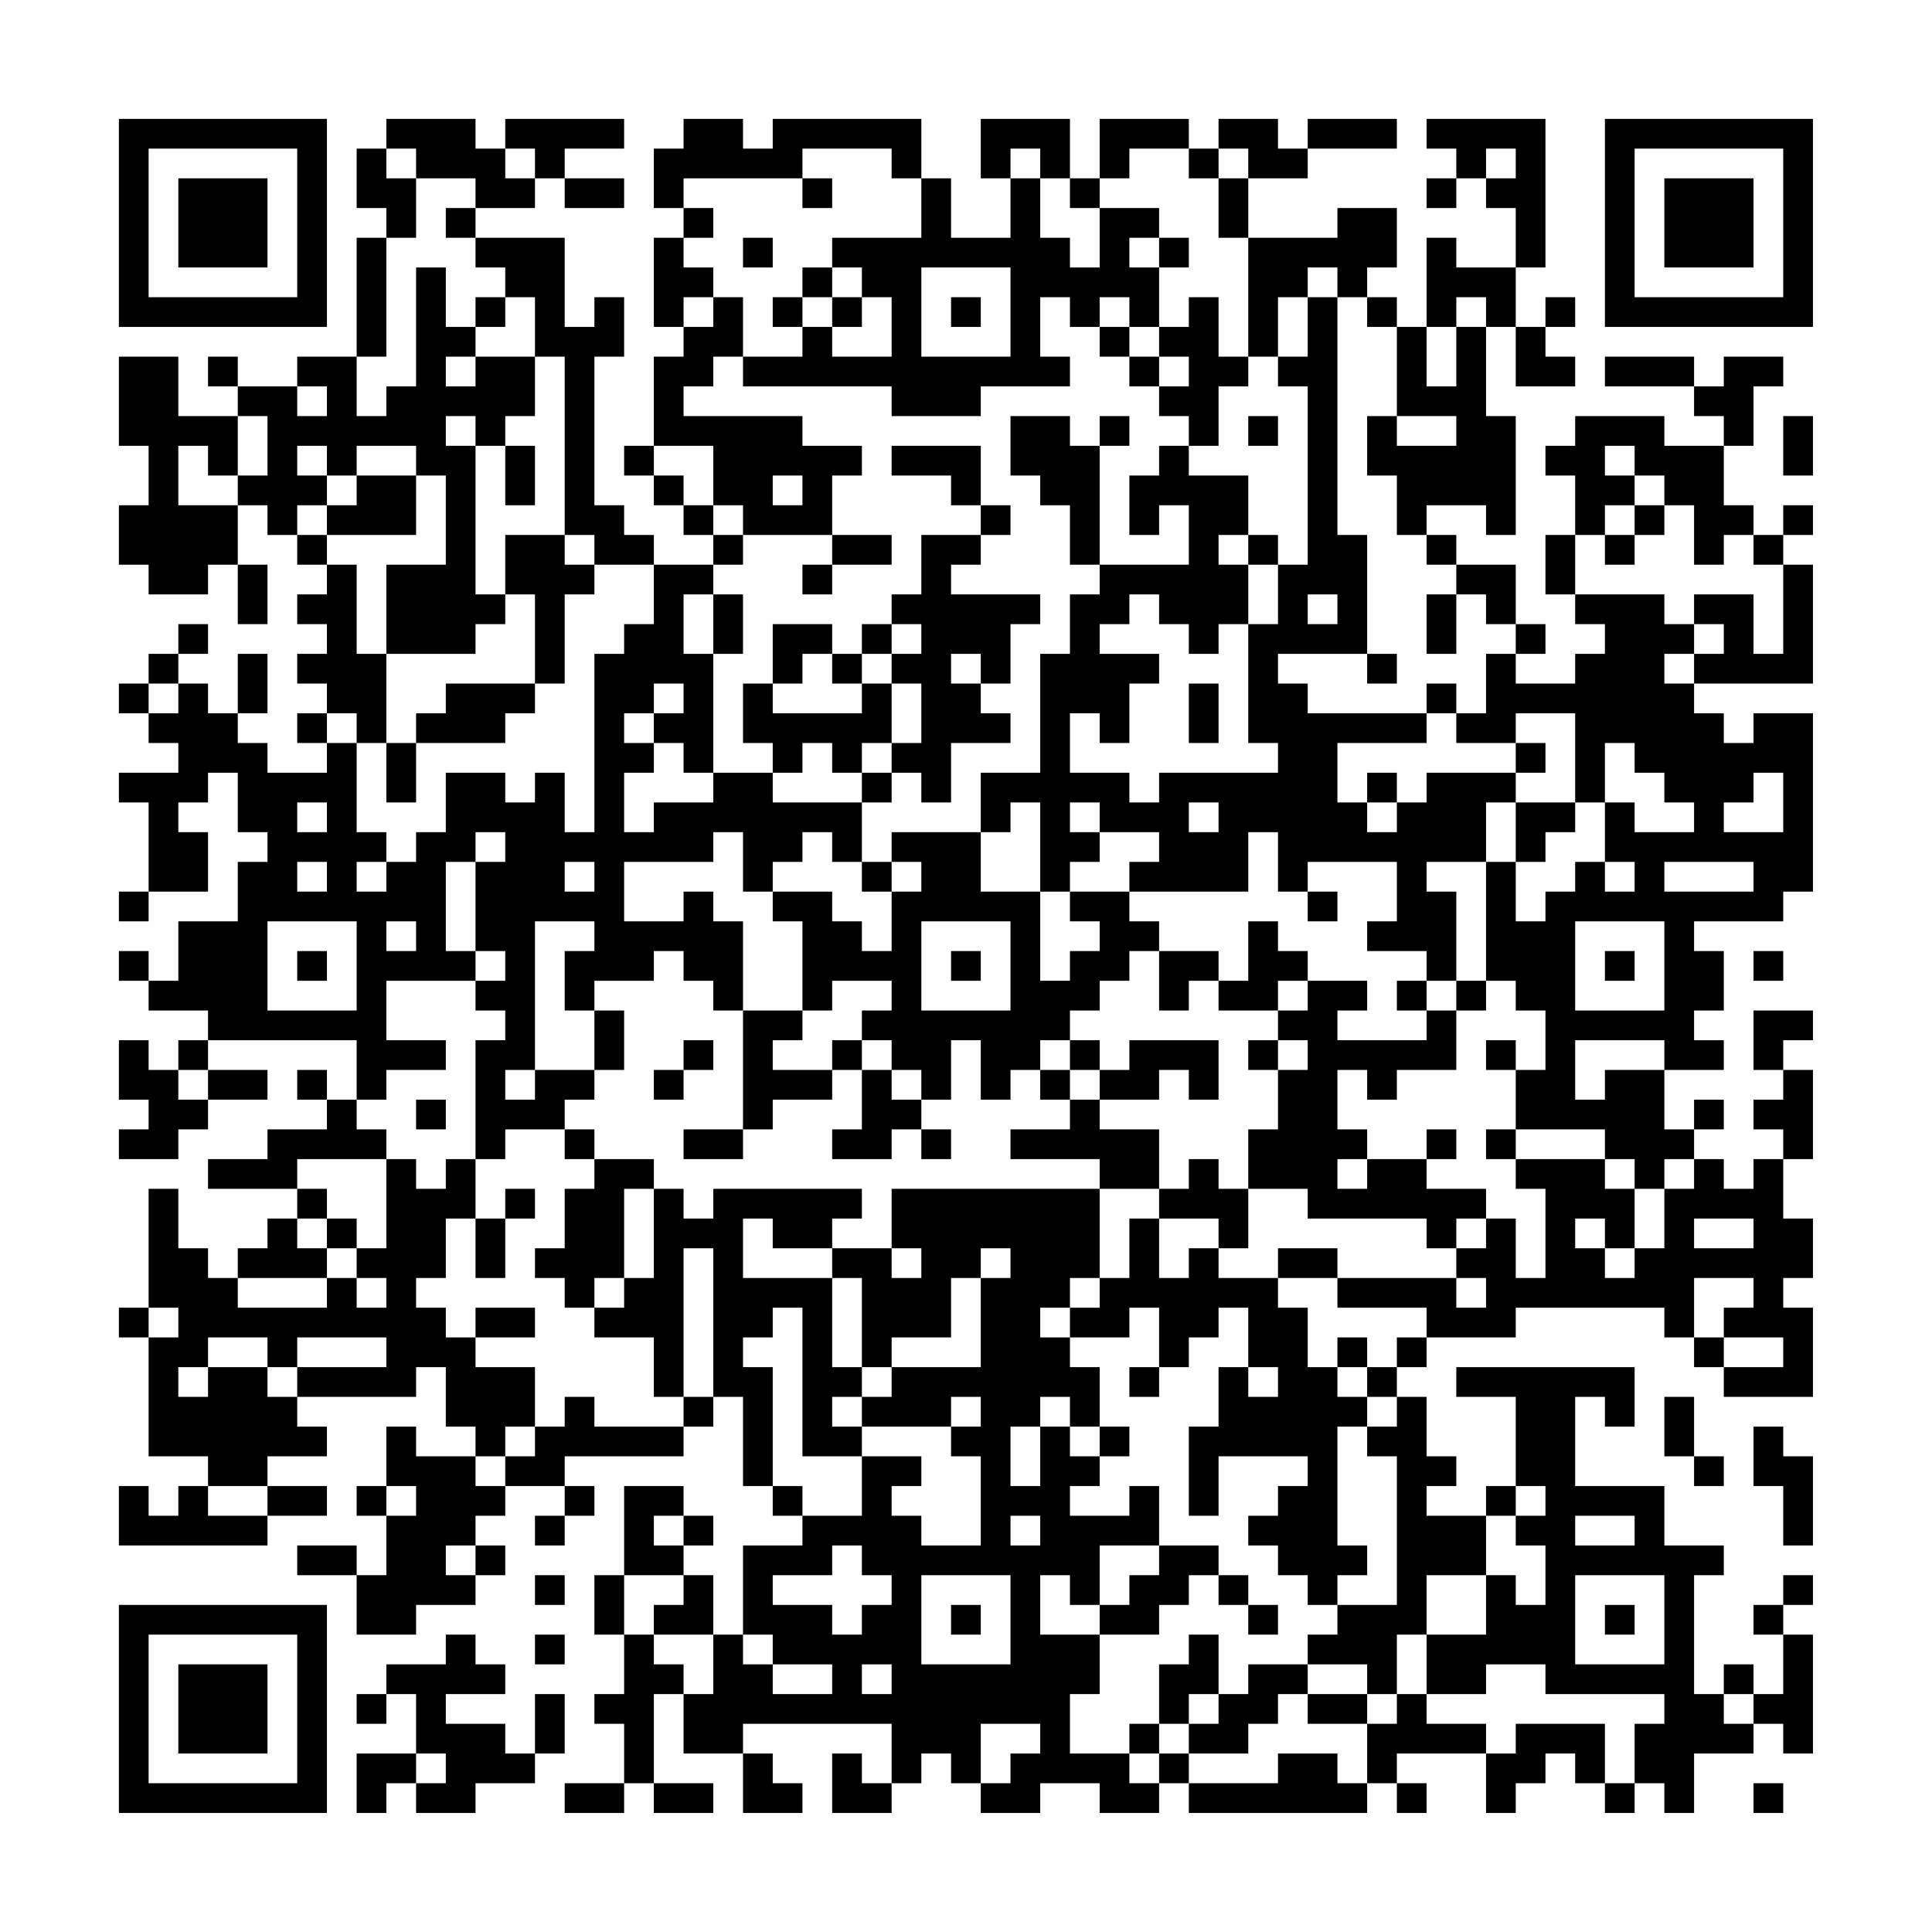 <?xml version="1.0" encoding="UTF-8"?>
<svg xmlns="http://www.w3.org/2000/svg" version="1.1" width="300" height="300" viewBox="0 0 300 300"><rect x="0" y="0" width="300" height="300" fill="#fefefe"/><g transform="scale(4.615)"><g transform="translate(4,4)"><path fill-rule="evenodd" d="M9 0L9 1L8 1L8 3L9 3L9 4L8 4L8 8L6 8L6 9L4 9L4 8L3 8L3 9L4 9L4 10L2 10L2 8L0 8L0 11L1 11L1 13L0 13L0 15L1 15L1 16L3 16L3 15L4 15L4 17L5 17L5 15L4 15L4 13L5 13L5 14L6 14L6 15L7 15L7 16L6 16L6 17L7 17L7 18L6 18L6 19L7 19L7 20L6 20L6 21L7 21L7 22L5 22L5 21L4 21L4 20L5 20L5 18L4 18L4 20L3 20L3 19L2 19L2 18L3 18L3 17L2 17L2 18L1 18L1 19L0 19L0 20L1 20L1 21L2 21L2 22L0 22L0 23L1 23L1 26L0 26L0 27L1 27L1 26L3 26L3 24L2 24L2 23L3 23L3 22L4 22L4 24L5 24L5 25L4 25L4 27L2 27L2 29L1 29L1 28L0 28L0 29L1 29L1 30L3 30L3 31L2 31L2 32L1 32L1 31L0 31L0 33L1 33L1 34L0 34L0 35L2 35L2 34L3 34L3 33L5 33L5 32L3 32L3 31L8 31L8 33L7 33L7 32L6 32L6 33L7 33L7 34L5 34L5 35L3 35L3 36L6 36L6 37L5 37L5 38L4 38L4 39L3 39L3 38L2 38L2 36L1 36L1 40L0 40L0 41L1 41L1 45L3 45L3 46L2 46L2 47L1 47L1 46L0 46L0 48L5 48L5 47L7 47L7 46L5 46L5 45L7 45L7 44L6 44L6 43L10 43L10 42L11 42L11 44L12 44L12 45L10 45L10 44L9 44L9 46L8 46L8 47L9 47L9 49L8 49L8 48L6 48L6 49L8 49L8 51L10 51L10 50L12 50L12 49L13 49L13 48L12 48L12 47L13 47L13 46L15 46L15 47L14 47L14 48L15 48L15 47L16 47L16 46L15 46L15 45L19 45L19 44L20 44L20 43L21 43L21 46L22 46L22 47L23 47L23 48L21 48L21 51L20 51L20 49L19 49L19 48L20 48L20 47L19 47L19 46L17 46L17 49L16 49L16 51L17 51L17 53L16 53L16 54L17 54L17 56L15 56L15 57L17 57L17 56L18 56L18 57L20 57L20 56L18 56L18 53L19 53L19 55L21 55L21 57L23 57L23 56L22 56L22 55L21 55L21 54L26 54L26 56L25 56L25 55L24 55L24 57L26 57L26 56L27 56L27 55L28 55L28 56L29 56L29 57L31 57L31 56L33 56L33 57L35 57L35 56L36 56L36 57L42 57L42 56L43 56L43 57L44 57L44 56L43 56L43 55L46 55L46 57L47 57L47 56L48 56L48 55L49 55L49 56L50 56L50 57L51 57L51 56L52 56L52 57L53 57L53 55L55 55L55 54L56 54L56 55L57 55L57 51L56 51L56 50L57 50L57 49L56 49L56 50L55 50L55 51L56 51L56 53L55 53L55 52L54 52L54 53L53 53L53 49L54 49L54 48L52 48L52 46L49 46L49 43L50 43L50 44L51 44L51 42L45 42L45 43L47 43L47 46L46 46L46 47L44 47L44 46L45 46L45 45L44 45L44 43L43 43L43 42L44 42L44 41L47 41L47 40L52 40L52 41L53 41L53 42L54 42L54 43L57 43L57 40L56 40L56 39L57 39L57 37L56 37L56 35L57 35L57 32L56 32L56 31L57 31L57 30L55 30L55 32L56 32L56 33L55 33L55 34L56 34L56 35L55 35L55 36L54 36L54 35L53 35L53 34L54 34L54 33L53 33L53 34L52 34L52 32L54 32L54 31L53 31L53 30L54 30L54 28L53 28L53 27L56 27L56 26L57 26L57 20L55 20L55 21L54 21L54 20L53 20L53 19L57 19L57 15L56 15L56 14L57 14L57 13L56 13L56 14L55 14L55 13L54 13L54 11L55 11L55 9L56 9L56 8L54 8L54 9L53 9L53 8L50 8L50 9L53 9L53 10L54 10L54 11L52 11L52 10L49 10L49 11L48 11L48 12L49 12L49 14L48 14L48 16L49 16L49 17L50 17L50 18L49 18L49 19L47 19L47 18L48 18L48 17L47 17L47 15L45 15L45 14L44 14L44 13L46 13L46 14L47 14L47 10L46 10L46 7L47 7L47 9L49 9L49 8L48 8L48 7L49 7L49 6L48 6L48 7L47 7L47 5L48 5L48 0L44 0L44 1L45 1L45 2L44 2L44 3L45 3L45 2L46 2L46 3L47 3L47 5L45 5L45 4L44 4L44 7L43 7L43 6L42 6L42 5L43 5L43 3L41 3L41 4L38 4L38 2L40 2L40 1L43 1L43 0L40 0L40 1L39 1L39 0L37 0L37 1L36 1L36 0L33 0L33 2L32 2L32 0L29 0L29 2L30 2L30 4L28 4L28 2L27 2L27 0L22 0L22 1L21 1L21 0L19 0L19 1L18 1L18 3L19 3L19 4L18 4L18 7L19 7L19 8L18 8L18 11L17 11L17 12L18 12L18 13L19 13L19 14L20 14L20 15L18 15L18 14L17 14L17 13L16 13L16 8L17 8L17 6L16 6L16 7L15 7L15 4L12 4L12 3L14 3L14 2L15 2L15 3L17 3L17 2L15 2L15 1L17 1L17 0L13 0L13 1L12 1L12 0ZM9 1L9 2L10 2L10 4L9 4L9 8L8 8L8 10L9 10L9 9L10 9L10 5L11 5L11 7L12 7L12 8L11 8L11 9L12 9L12 8L14 8L14 10L13 10L13 11L12 11L12 10L11 10L11 11L12 11L12 16L13 16L13 17L12 17L12 18L9 18L9 15L11 15L11 12L10 12L10 11L8 11L8 12L7 12L7 11L6 11L6 12L7 12L7 13L6 13L6 14L7 14L7 15L8 15L8 18L9 18L9 21L8 21L8 20L7 20L7 21L8 21L8 24L9 24L9 25L8 25L8 26L9 26L9 25L10 25L10 24L11 24L11 22L13 22L13 23L14 23L14 22L15 22L15 24L16 24L16 18L17 18L17 17L18 17L18 15L16 15L16 14L15 14L15 8L14 8L14 6L13 6L13 5L12 5L12 4L11 4L11 3L12 3L12 2L10 2L10 1ZM13 1L13 2L14 2L14 1ZM23 1L23 2L19 2L19 3L20 3L20 4L19 4L19 5L20 5L20 6L19 6L19 7L20 7L20 6L21 6L21 8L20 8L20 9L19 9L19 10L23 10L23 11L25 11L25 12L24 12L24 14L21 14L21 13L20 13L20 11L18 11L18 12L19 12L19 13L20 13L20 14L21 14L21 15L20 15L20 16L19 16L19 18L20 18L20 22L19 22L19 21L18 21L18 20L19 20L19 19L18 19L18 20L17 20L17 21L18 21L18 22L17 22L17 24L18 24L18 23L20 23L20 22L22 22L22 23L25 23L25 25L24 25L24 24L23 24L23 25L22 25L22 26L21 26L21 24L20 24L20 25L17 25L17 27L19 27L19 26L20 26L20 27L21 27L21 30L20 30L20 29L19 29L19 28L18 28L18 29L16 29L16 30L15 30L15 28L16 28L16 27L14 27L14 32L13 32L13 33L14 33L14 32L16 32L16 33L15 33L15 34L13 34L13 35L12 35L12 31L13 31L13 30L12 30L12 29L13 29L13 28L12 28L12 25L13 25L13 24L12 24L12 25L11 25L11 28L12 28L12 29L9 29L9 31L11 31L11 32L9 32L9 33L8 33L8 34L9 34L9 35L6 35L6 36L7 36L7 37L6 37L6 38L7 38L7 39L4 39L4 40L7 40L7 39L8 39L8 40L9 40L9 39L8 39L8 38L9 38L9 35L10 35L10 36L11 36L11 35L12 35L12 37L11 37L11 39L10 39L10 40L11 40L11 41L12 41L12 42L14 42L14 44L13 44L13 45L12 45L12 46L13 46L13 45L14 45L14 44L15 44L15 43L16 43L16 44L19 44L19 43L20 43L20 38L19 38L19 43L18 43L18 41L16 41L16 40L17 40L17 39L18 39L18 36L19 36L19 37L20 37L20 36L25 36L25 37L24 37L24 38L22 38L22 37L21 37L21 39L24 39L24 42L25 42L25 43L24 43L24 44L25 44L25 45L23 45L23 40L22 40L22 41L21 41L21 42L22 42L22 46L23 46L23 47L25 47L25 45L27 45L27 46L26 46L26 47L27 47L27 48L29 48L29 45L28 45L28 44L29 44L29 43L28 43L28 44L25 44L25 43L26 43L26 42L29 42L29 39L30 39L30 38L29 38L29 39L28 39L28 41L26 41L26 42L25 42L25 39L24 39L24 38L26 38L26 39L27 39L27 38L26 38L26 36L33 36L33 39L32 39L32 40L31 40L31 41L32 41L32 42L33 42L33 44L32 44L32 43L31 43L31 44L30 44L30 46L31 46L31 44L32 44L32 45L33 45L33 46L32 46L32 47L34 47L34 46L35 46L35 48L33 48L33 50L32 50L32 49L31 49L31 51L33 51L33 53L32 53L32 55L34 55L34 56L35 56L35 55L36 55L36 56L39 56L39 55L41 55L41 56L42 56L42 54L43 54L43 53L44 53L44 54L46 54L46 55L47 55L47 54L50 54L50 56L51 56L51 54L52 54L52 53L48 53L48 52L46 52L46 53L44 53L44 51L46 51L46 49L47 49L47 50L48 50L48 48L47 48L47 47L48 47L48 46L47 46L47 47L46 47L46 49L44 49L44 51L43 51L43 53L42 53L42 52L40 52L40 51L41 51L41 50L43 50L43 45L42 45L42 44L43 44L43 43L42 43L42 42L43 42L43 41L44 41L44 40L41 40L41 39L45 39L45 40L46 40L46 39L45 39L45 38L46 38L46 37L47 37L47 39L48 39L48 36L47 36L47 35L50 35L50 36L51 36L51 38L50 38L50 37L49 37L49 38L50 38L50 39L51 39L51 38L52 38L52 36L53 36L53 35L52 35L52 36L51 36L51 35L50 35L50 34L47 34L47 32L48 32L48 30L47 30L47 29L46 29L46 25L47 25L47 27L48 27L48 26L49 26L49 25L50 25L50 26L51 26L51 25L50 25L50 23L51 23L51 24L53 24L53 23L52 23L52 22L51 22L51 21L50 21L50 23L49 23L49 20L47 20L47 21L45 21L45 20L46 20L46 18L47 18L47 17L46 17L46 16L45 16L45 15L44 15L44 14L43 14L43 12L42 12L42 10L43 10L43 11L45 11L45 10L43 10L43 7L42 7L42 6L41 6L41 5L40 5L40 6L39 6L39 8L38 8L38 4L37 4L37 2L38 2L38 1L37 1L37 2L36 2L36 1L34 1L34 2L33 2L33 3L32 3L32 2L31 2L31 1L30 1L30 2L31 2L31 4L32 4L32 5L33 5L33 3L35 3L35 4L34 4L34 5L35 5L35 7L34 7L34 6L33 6L33 7L32 7L32 6L31 6L31 8L32 8L32 9L29 9L29 10L26 10L26 9L21 9L21 8L23 8L23 7L24 7L24 8L26 8L26 6L25 6L25 5L24 5L24 4L27 4L27 2L26 2L26 1ZM46 1L46 2L47 2L47 1ZM23 2L23 3L24 3L24 2ZM21 4L21 5L22 5L22 4ZM35 4L35 5L36 5L36 4ZM23 5L23 6L22 6L22 7L23 7L23 6L24 6L24 7L25 7L25 6L24 6L24 5ZM27 5L27 8L30 8L30 5ZM12 6L12 7L13 7L13 6ZM28 6L28 7L29 7L29 6ZM36 6L36 7L35 7L35 8L34 8L34 7L33 7L33 8L34 8L34 9L35 9L35 10L36 10L36 11L35 11L35 12L34 12L34 14L35 14L35 13L36 13L36 15L33 15L33 11L34 11L34 10L33 10L33 11L32 11L32 10L30 10L30 12L31 12L31 13L32 13L32 15L33 15L33 16L32 16L32 18L31 18L31 22L29 22L29 24L26 24L26 25L25 25L25 26L26 26L26 28L25 28L25 27L24 27L24 26L22 26L22 27L23 27L23 30L21 30L21 34L19 34L19 35L21 35L21 34L22 34L22 33L24 33L24 32L25 32L25 34L24 34L24 35L26 35L26 34L27 34L27 35L28 35L28 34L27 34L27 33L28 33L28 31L29 31L29 33L30 33L30 32L31 32L31 33L32 33L32 34L30 34L30 35L33 35L33 36L35 36L35 37L34 37L34 39L33 39L33 40L32 40L32 41L34 41L34 40L35 40L35 42L34 42L34 43L35 43L35 42L36 42L36 41L37 41L37 40L38 40L38 42L37 42L37 44L36 44L36 47L37 47L37 45L40 45L40 46L39 46L39 47L38 47L38 48L39 48L39 49L40 49L40 50L41 50L41 49L42 49L42 48L41 48L41 44L42 44L42 43L41 43L41 42L42 42L42 41L41 41L41 42L40 42L40 40L39 40L39 39L41 39L41 38L39 38L39 39L37 39L37 38L38 38L38 36L40 36L40 37L44 37L44 38L45 38L45 37L46 37L46 36L44 36L44 35L45 35L45 34L44 34L44 35L42 35L42 34L41 34L41 32L42 32L42 33L43 33L43 32L45 32L45 30L46 30L46 29L45 29L45 26L44 26L44 25L46 25L46 23L47 23L47 25L48 25L48 24L49 24L49 23L47 23L47 22L48 22L48 21L47 21L47 22L44 22L44 23L43 23L43 22L42 22L42 23L41 23L41 21L44 21L44 20L45 20L45 19L44 19L44 20L40 20L40 19L39 19L39 18L42 18L42 19L43 19L43 18L42 18L42 14L41 14L41 6L40 6L40 8L39 8L39 9L40 9L40 15L39 15L39 14L38 14L38 12L36 12L36 11L37 11L37 9L38 9L38 8L37 8L37 6ZM45 6L45 7L44 7L44 9L45 9L45 7L46 7L46 6ZM35 8L35 9L36 9L36 8ZM6 9L6 10L7 10L7 9ZM4 10L4 12L3 12L3 11L2 11L2 13L4 13L4 12L5 12L5 10ZM38 10L38 11L39 11L39 10ZM56 10L56 12L57 12L57 10ZM13 11L13 13L14 13L14 11ZM26 11L26 12L28 12L28 13L29 13L29 14L27 14L27 16L26 16L26 17L25 17L25 18L24 18L24 17L22 17L22 19L21 19L21 21L22 21L22 22L23 22L23 21L24 21L24 22L25 22L25 23L26 23L26 22L27 22L27 23L28 23L28 21L30 21L30 20L29 20L29 19L30 19L30 17L31 17L31 16L28 16L28 15L29 15L29 14L30 14L30 13L29 13L29 11ZM50 11L50 12L51 12L51 13L50 13L50 14L49 14L49 16L52 16L52 17L53 17L53 18L52 18L52 19L53 19L53 18L54 18L54 17L53 17L53 16L55 16L55 18L56 18L56 15L55 15L55 14L54 14L54 15L53 15L53 13L52 13L52 12L51 12L51 11ZM8 12L8 13L7 13L7 14L10 14L10 12ZM22 12L22 13L23 13L23 12ZM51 13L51 14L50 14L50 15L51 15L51 14L52 14L52 13ZM13 14L13 16L14 16L14 19L11 19L11 20L10 20L10 21L9 21L9 23L10 23L10 21L13 21L13 20L14 20L14 19L15 19L15 16L16 16L16 15L15 15L15 14ZM24 14L24 15L23 15L23 16L24 16L24 15L26 15L26 14ZM37 14L37 15L38 15L38 17L37 17L37 18L36 18L36 17L35 17L35 16L34 16L34 17L33 17L33 18L35 18L35 19L34 19L34 21L33 21L33 20L32 20L32 22L34 22L34 23L35 23L35 22L39 22L39 21L38 21L38 17L39 17L39 15L38 15L38 14ZM20 16L20 18L21 18L21 16ZM40 16L40 17L41 17L41 16ZM44 16L44 18L45 18L45 16ZM26 17L26 18L25 18L25 19L24 19L24 18L23 18L23 19L22 19L22 20L25 20L25 19L26 19L26 21L25 21L25 22L26 22L26 21L27 21L27 19L26 19L26 18L27 18L27 17ZM28 18L28 19L29 19L29 18ZM1 19L1 20L2 20L2 19ZM36 19L36 21L37 21L37 19ZM55 22L55 23L54 23L54 24L56 24L56 22ZM6 23L6 24L7 24L7 23ZM30 23L30 24L29 24L29 26L31 26L31 29L32 29L32 28L33 28L33 27L32 27L32 26L34 26L34 27L35 27L35 28L34 28L34 29L33 29L33 30L32 30L32 31L31 31L31 32L32 32L32 33L33 33L33 34L35 34L35 36L36 36L36 35L37 35L37 36L38 36L38 34L39 34L39 32L40 32L40 31L39 31L39 30L40 30L40 29L42 29L42 30L41 30L41 31L44 31L44 30L45 30L45 29L44 29L44 28L42 28L42 27L43 27L43 25L40 25L40 26L39 26L39 24L38 24L38 26L34 26L34 25L35 25L35 24L33 24L33 23L32 23L32 24L33 24L33 25L32 25L32 26L31 26L31 23ZM36 23L36 24L37 24L37 23ZM42 23L42 24L43 24L43 23ZM6 25L6 26L7 26L7 25ZM15 25L15 26L16 26L16 25ZM26 25L26 26L27 26L27 25ZM52 25L52 26L55 26L55 25ZM40 26L40 27L41 27L41 26ZM5 27L5 30L8 30L8 27ZM9 27L9 28L10 28L10 27ZM27 27L27 30L30 30L30 27ZM38 27L38 29L37 29L37 28L35 28L35 30L36 30L36 29L37 29L37 30L39 30L39 29L40 29L40 28L39 28L39 27ZM49 27L49 30L52 30L52 27ZM6 28L6 29L7 29L7 28ZM28 28L28 29L29 29L29 28ZM50 28L50 29L51 29L51 28ZM55 28L55 29L56 29L56 28ZM24 29L24 30L23 30L23 31L22 31L22 32L24 32L24 31L25 31L25 32L26 32L26 33L27 33L27 32L26 32L26 31L25 31L25 30L26 30L26 29ZM43 29L43 30L44 30L44 29ZM16 30L16 32L17 32L17 30ZM19 31L19 32L18 32L18 33L19 33L19 32L20 32L20 31ZM32 31L32 32L33 32L33 33L35 33L35 32L36 32L36 33L37 33L37 31L34 31L34 32L33 32L33 31ZM38 31L38 32L39 32L39 31ZM46 31L46 32L47 32L47 31ZM49 31L49 33L50 33L50 32L52 32L52 31ZM2 32L2 33L3 33L3 32ZM10 33L10 34L11 34L11 33ZM15 34L15 35L16 35L16 36L15 36L15 38L14 38L14 39L15 39L15 40L16 40L16 39L17 39L17 36L18 36L18 35L16 35L16 34ZM46 34L46 35L47 35L47 34ZM41 35L41 36L42 36L42 35ZM13 36L13 37L12 37L12 39L13 39L13 37L14 37L14 36ZM7 37L7 38L8 38L8 37ZM35 37L35 39L36 39L36 38L37 38L37 37ZM53 37L53 38L55 38L55 37ZM53 39L53 41L54 41L54 42L56 42L56 41L54 41L54 40L55 40L55 39ZM1 40L1 41L2 41L2 40ZM12 40L12 41L14 41L14 40ZM3 41L3 42L2 42L2 43L3 43L3 42L5 42L5 43L6 43L6 42L9 42L9 41L6 41L6 42L5 42L5 41ZM38 42L38 43L39 43L39 42ZM52 43L52 45L53 45L53 46L54 46L54 45L53 45L53 43ZM33 44L33 45L34 45L34 44ZM55 44L55 46L56 46L56 48L57 48L57 45L56 45L56 44ZM3 46L3 47L5 47L5 46ZM9 46L9 47L10 47L10 46ZM18 47L18 48L19 48L19 47ZM30 47L30 48L31 48L31 47ZM49 47L49 48L51 48L51 47ZM11 48L11 49L12 49L12 48ZM24 48L24 49L22 49L22 50L24 50L24 51L25 51L25 50L26 50L26 49L25 49L25 48ZM35 48L35 49L34 49L34 50L33 50L33 51L35 51L35 50L36 50L36 49L37 49L37 50L38 50L38 51L39 51L39 50L38 50L38 49L37 49L37 48ZM14 49L14 50L15 50L15 49ZM17 49L17 51L18 51L18 52L19 52L19 53L20 53L20 51L18 51L18 50L19 50L19 49ZM27 49L27 52L30 52L30 49ZM49 49L49 52L52 52L52 49ZM28 50L28 51L29 51L29 50ZM50 50L50 51L51 51L51 50ZM11 51L11 52L9 52L9 53L8 53L8 54L9 54L9 53L10 53L10 55L8 55L8 57L9 57L9 56L10 56L10 57L12 57L12 56L14 56L14 55L15 55L15 53L14 53L14 55L13 55L13 54L11 54L11 53L13 53L13 52L12 52L12 51ZM14 51L14 52L15 52L15 51ZM21 51L21 52L22 52L22 53L24 53L24 52L22 52L22 51ZM36 51L36 52L35 52L35 54L34 54L34 55L35 55L35 54L36 54L36 55L38 55L38 54L39 54L39 53L40 53L40 54L42 54L42 53L40 53L40 52L38 52L38 53L37 53L37 51ZM25 52L25 53L26 53L26 52ZM36 53L36 54L37 54L37 53ZM54 53L54 54L55 54L55 53ZM29 54L29 56L30 56L30 55L31 55L31 54ZM10 55L10 56L11 56L11 55ZM55 56L55 57L56 57L56 56ZM0 0L0 7L7 7L7 0ZM1 1L1 6L6 6L6 1ZM2 2L2 5L5 5L5 2ZM50 0L50 7L57 7L57 0ZM51 1L51 6L56 6L56 1ZM52 2L52 5L55 5L55 2ZM0 50L0 57L7 57L7 50ZM1 51L1 56L6 56L6 51ZM2 52L2 55L5 55L5 52Z" fill="#000000"/></g></g></svg>
